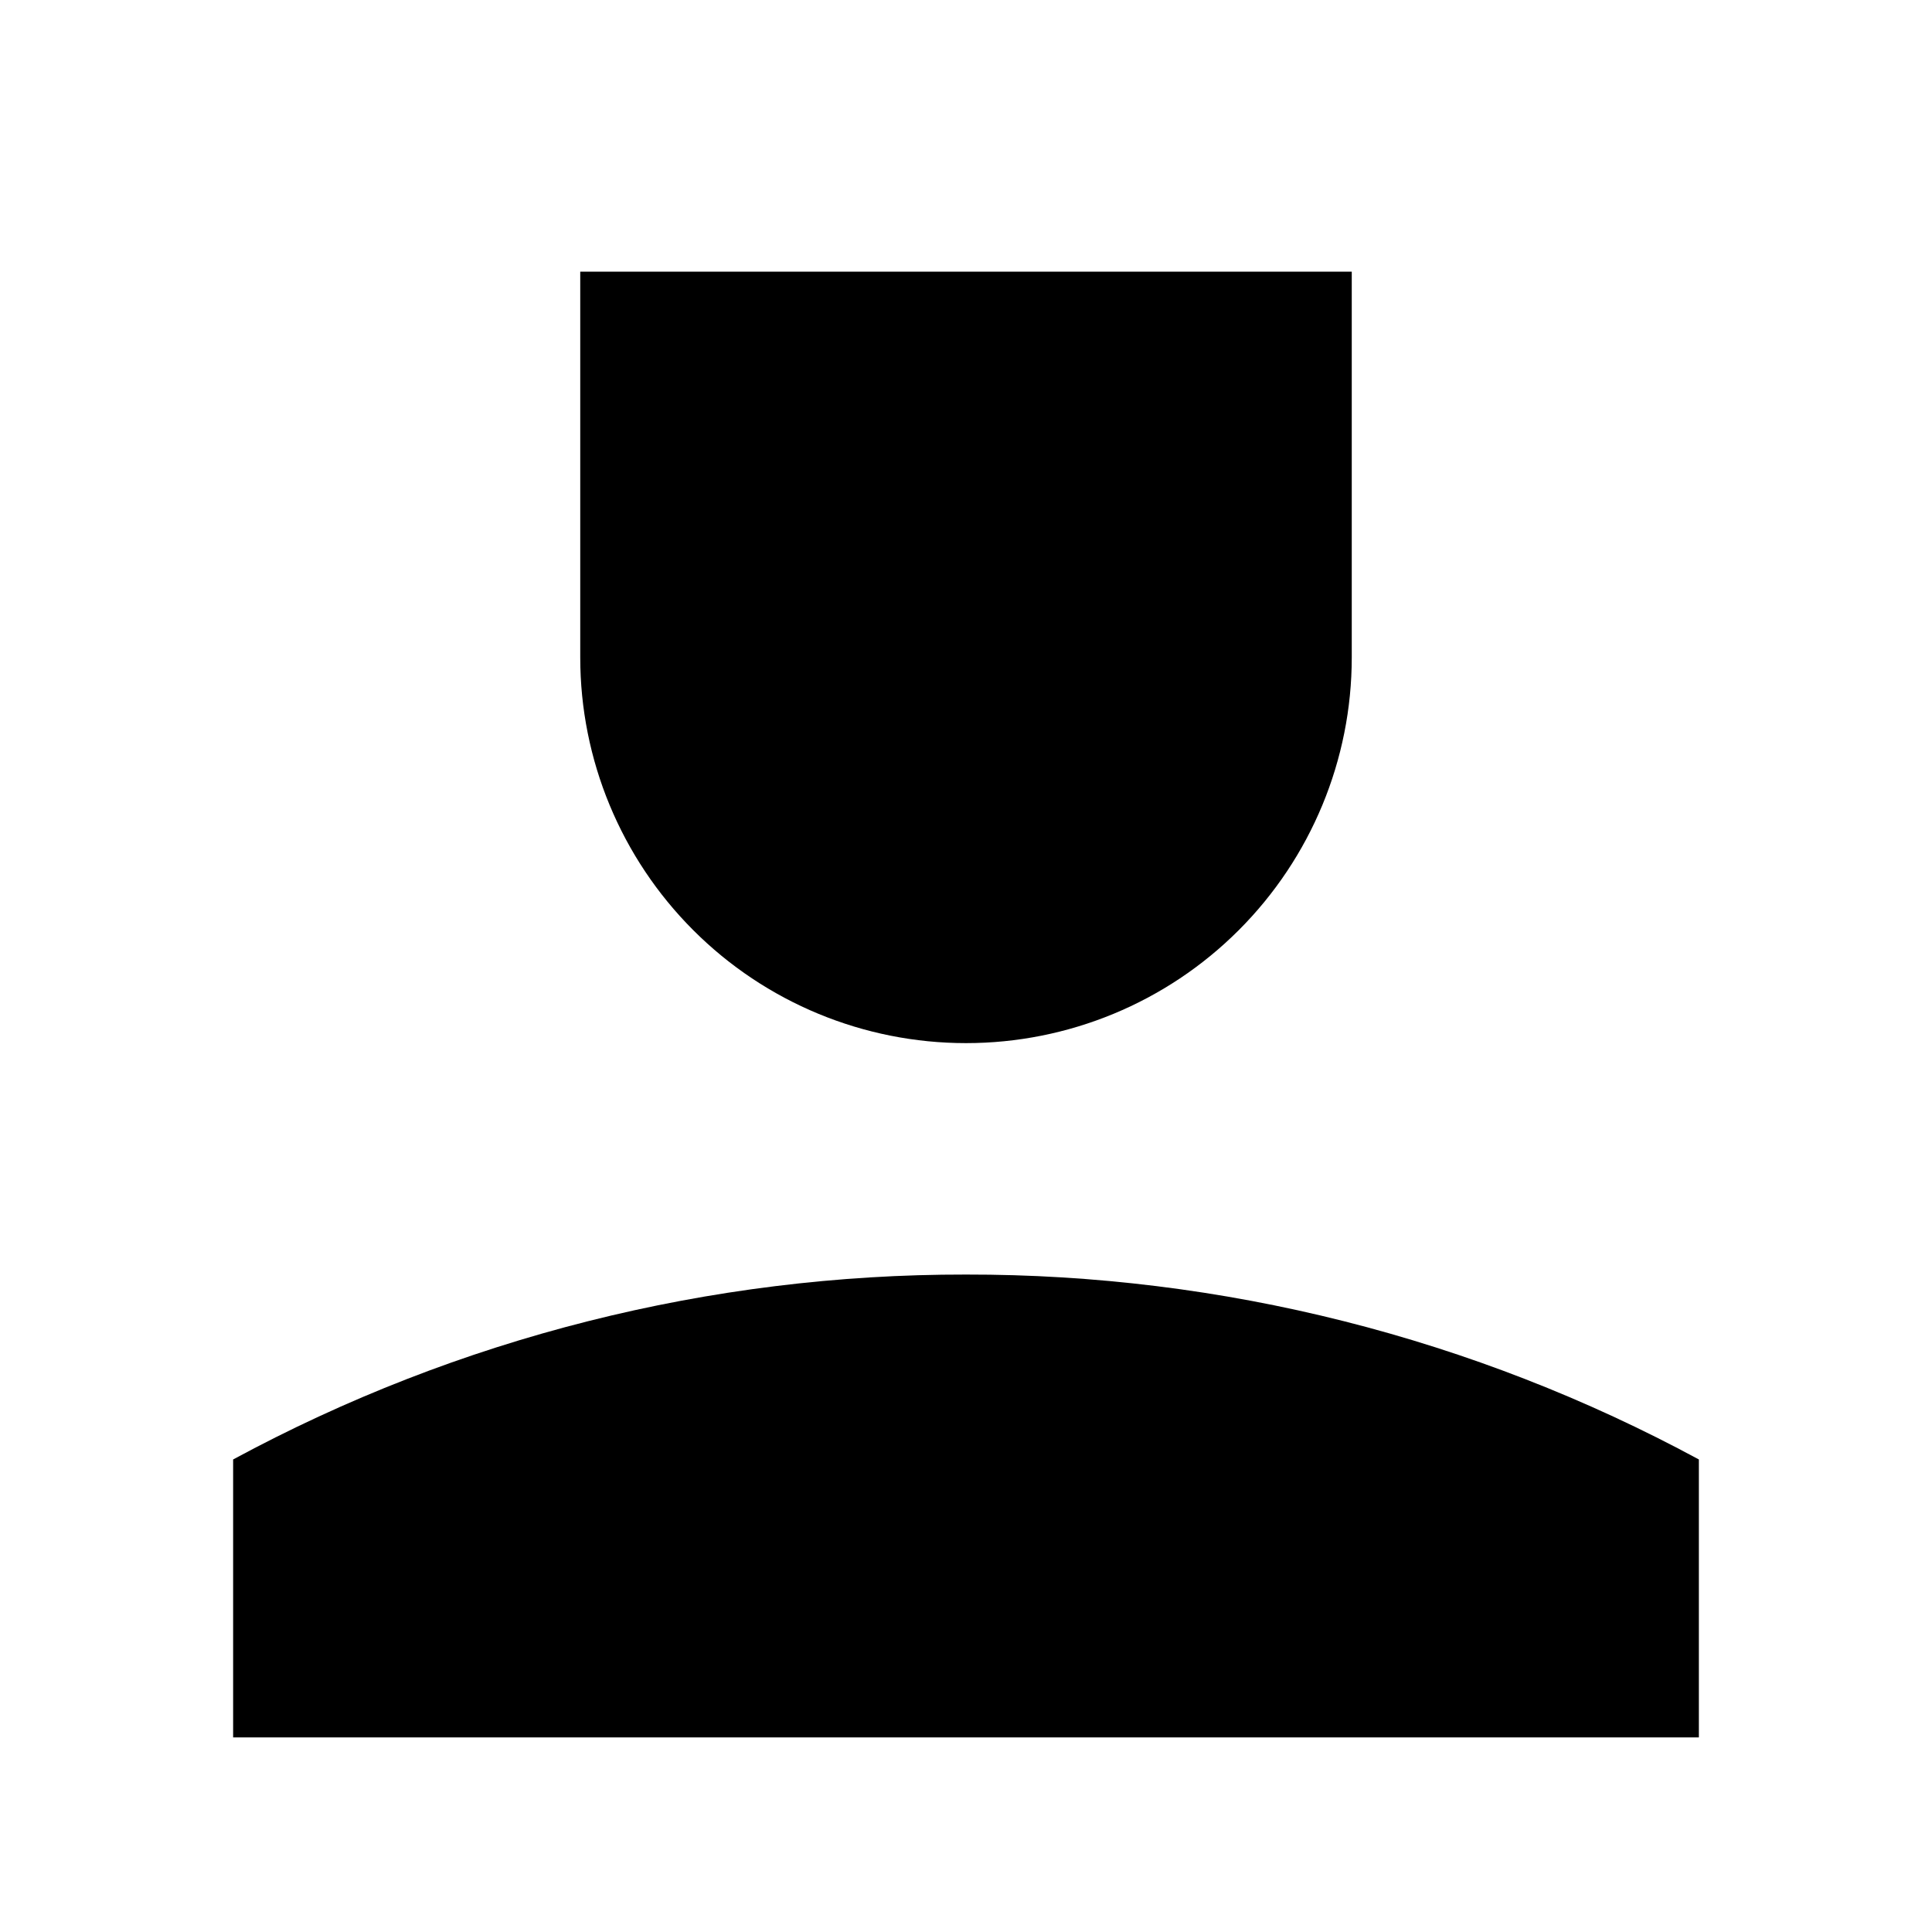 <svg width="24" height="24" viewBox="0 0 24 24"  xmlns="http://www.w3.org/2000/svg">
<path d="M12 15.833C8.821 15.828 5.692 16.618 2.896 18.13V21.583H21.104V18.13C18.308 16.618 15.179 15.828 12 15.833Z"  stroke-width="2"/>
<path d="M7.208 8.167V3.375H16.792V8.167C16.792 9.438 16.287 10.656 15.388 11.555C14.49 12.454 13.271 12.958 12 12.958C10.729 12.958 9.51 12.454 8.612 11.555C7.713 10.656 7.208 9.438 7.208 8.167Z"  stroke-width="2"/>
</svg>
